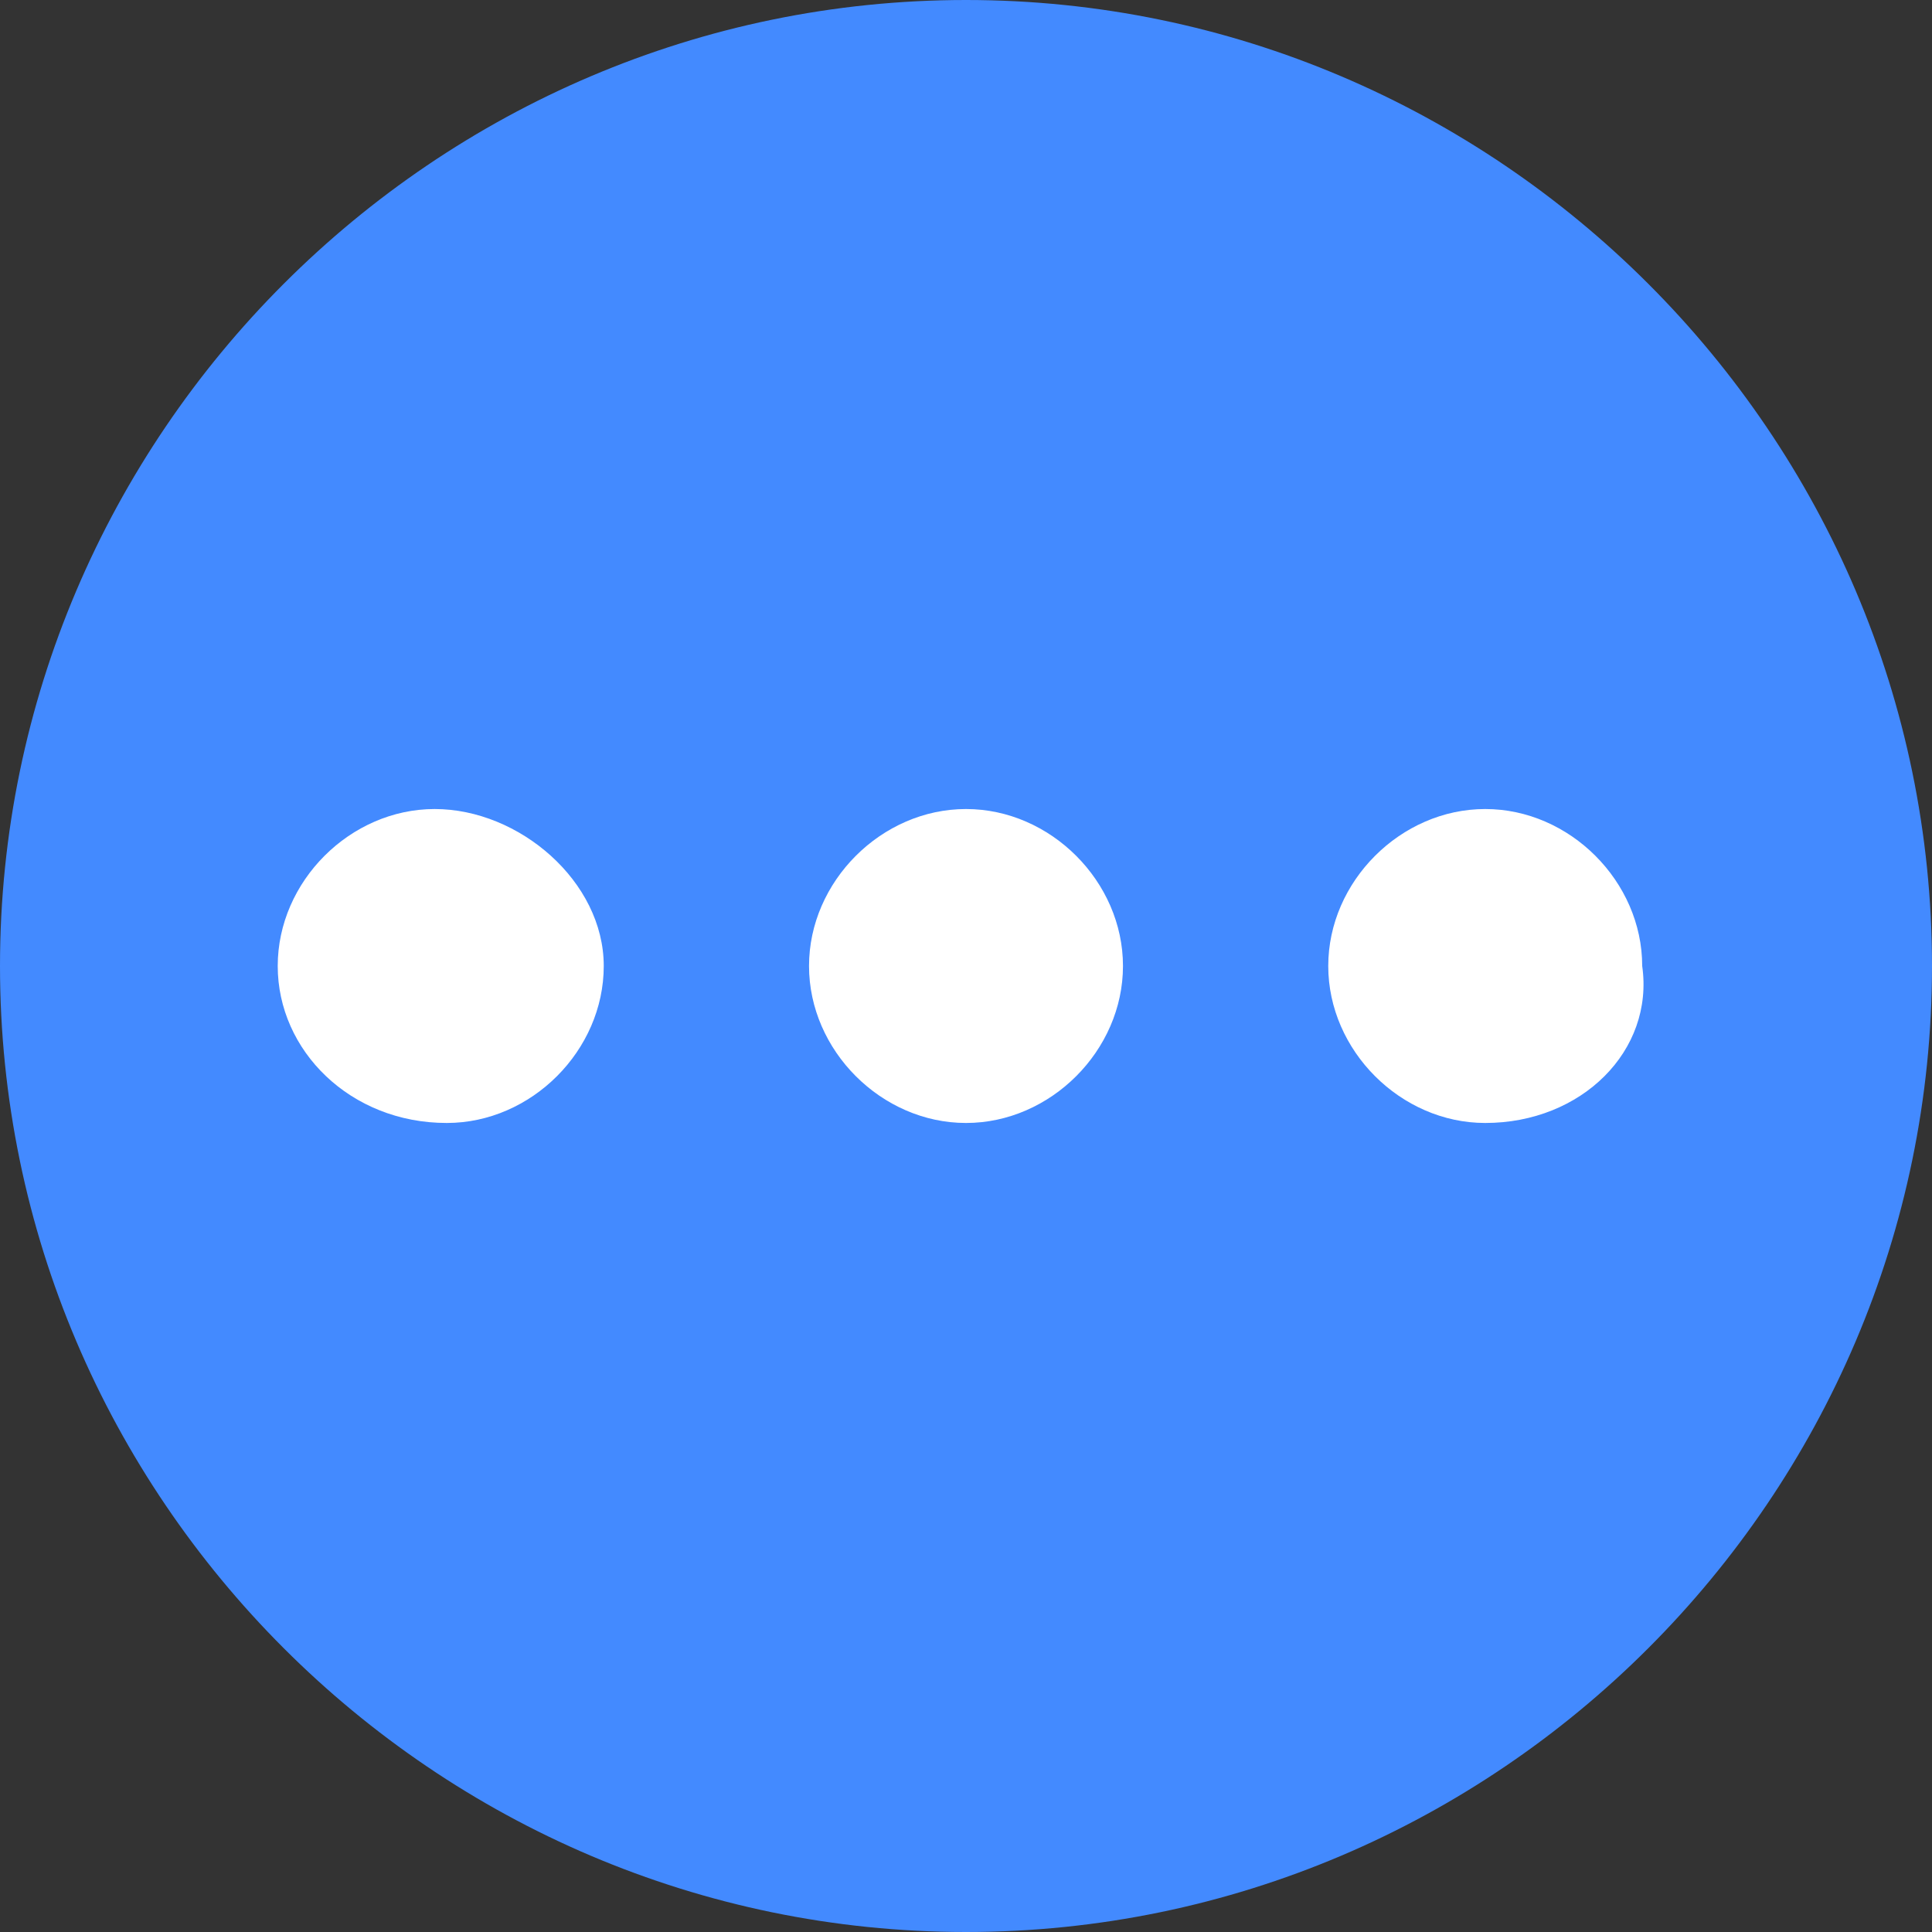 <?xml version="1.0" encoding="UTF-8" standalone="no"?><!-- Generator: Gravit.io --><svg xmlns="http://www.w3.org/2000/svg" xmlns:xlink="http://www.w3.org/1999/xlink" style="isolation:isolate" viewBox="0 0 20 20" width="20pt" height="20pt"><rect x="0" y="0" width="20" height="20" fill="#333333" stroke="none"/><defs><clipPath id="_clipPath_Sz3C9QQMcrj8WQ0sMBhoxNVdlR9v40GQ"><rect width="20" height="20"/></clipPath></defs><g clip-path="url(#_clipPath_Sz3C9QQMcrj8WQ0sMBhoxNVdlR9v40GQ)"><g><circle vector-effect="non-scaling-stroke" cx="10" cy="10" r="8.75" fill="rgb(255,255,255)"/><path d=" M 10 0 C 4.5 0 0 4.5 0 10 C 0 15.5 4.5 20 10 20 C 15.5 20 20 15.5 20 10 C 20 4.5 15.5 0 10 0 Z  M 4.625 11.625 C 3.625 11.625 2.875 10.875 2.875 10 C 2.875 9.125 3.625 8.375 4.5 8.375 C 5.375 8.375 6.25 9.125 6.25 10 C 6.25 10.875 5.5 11.625 4.625 11.625 Z  M 10 11.625 C 9.125 11.625 8.375 10.875 8.375 10 C 8.375 9.125 9.125 8.375 10 8.375 C 10.875 8.375 11.625 9.125 11.625 10 C 11.625 10.875 10.875 11.625 10 11.625 Z  M 15.375 11.625 C 14.5 11.625 13.75 10.875 13.75 10 C 13.75 9.125 14.5 8.375 15.375 8.375 C 16.25 8.375 17 9.125 17 10 C 17.125 10.875 16.375 11.625 15.375 11.625 Z " fill="rgb(67,138,255)"/></g></g></svg>